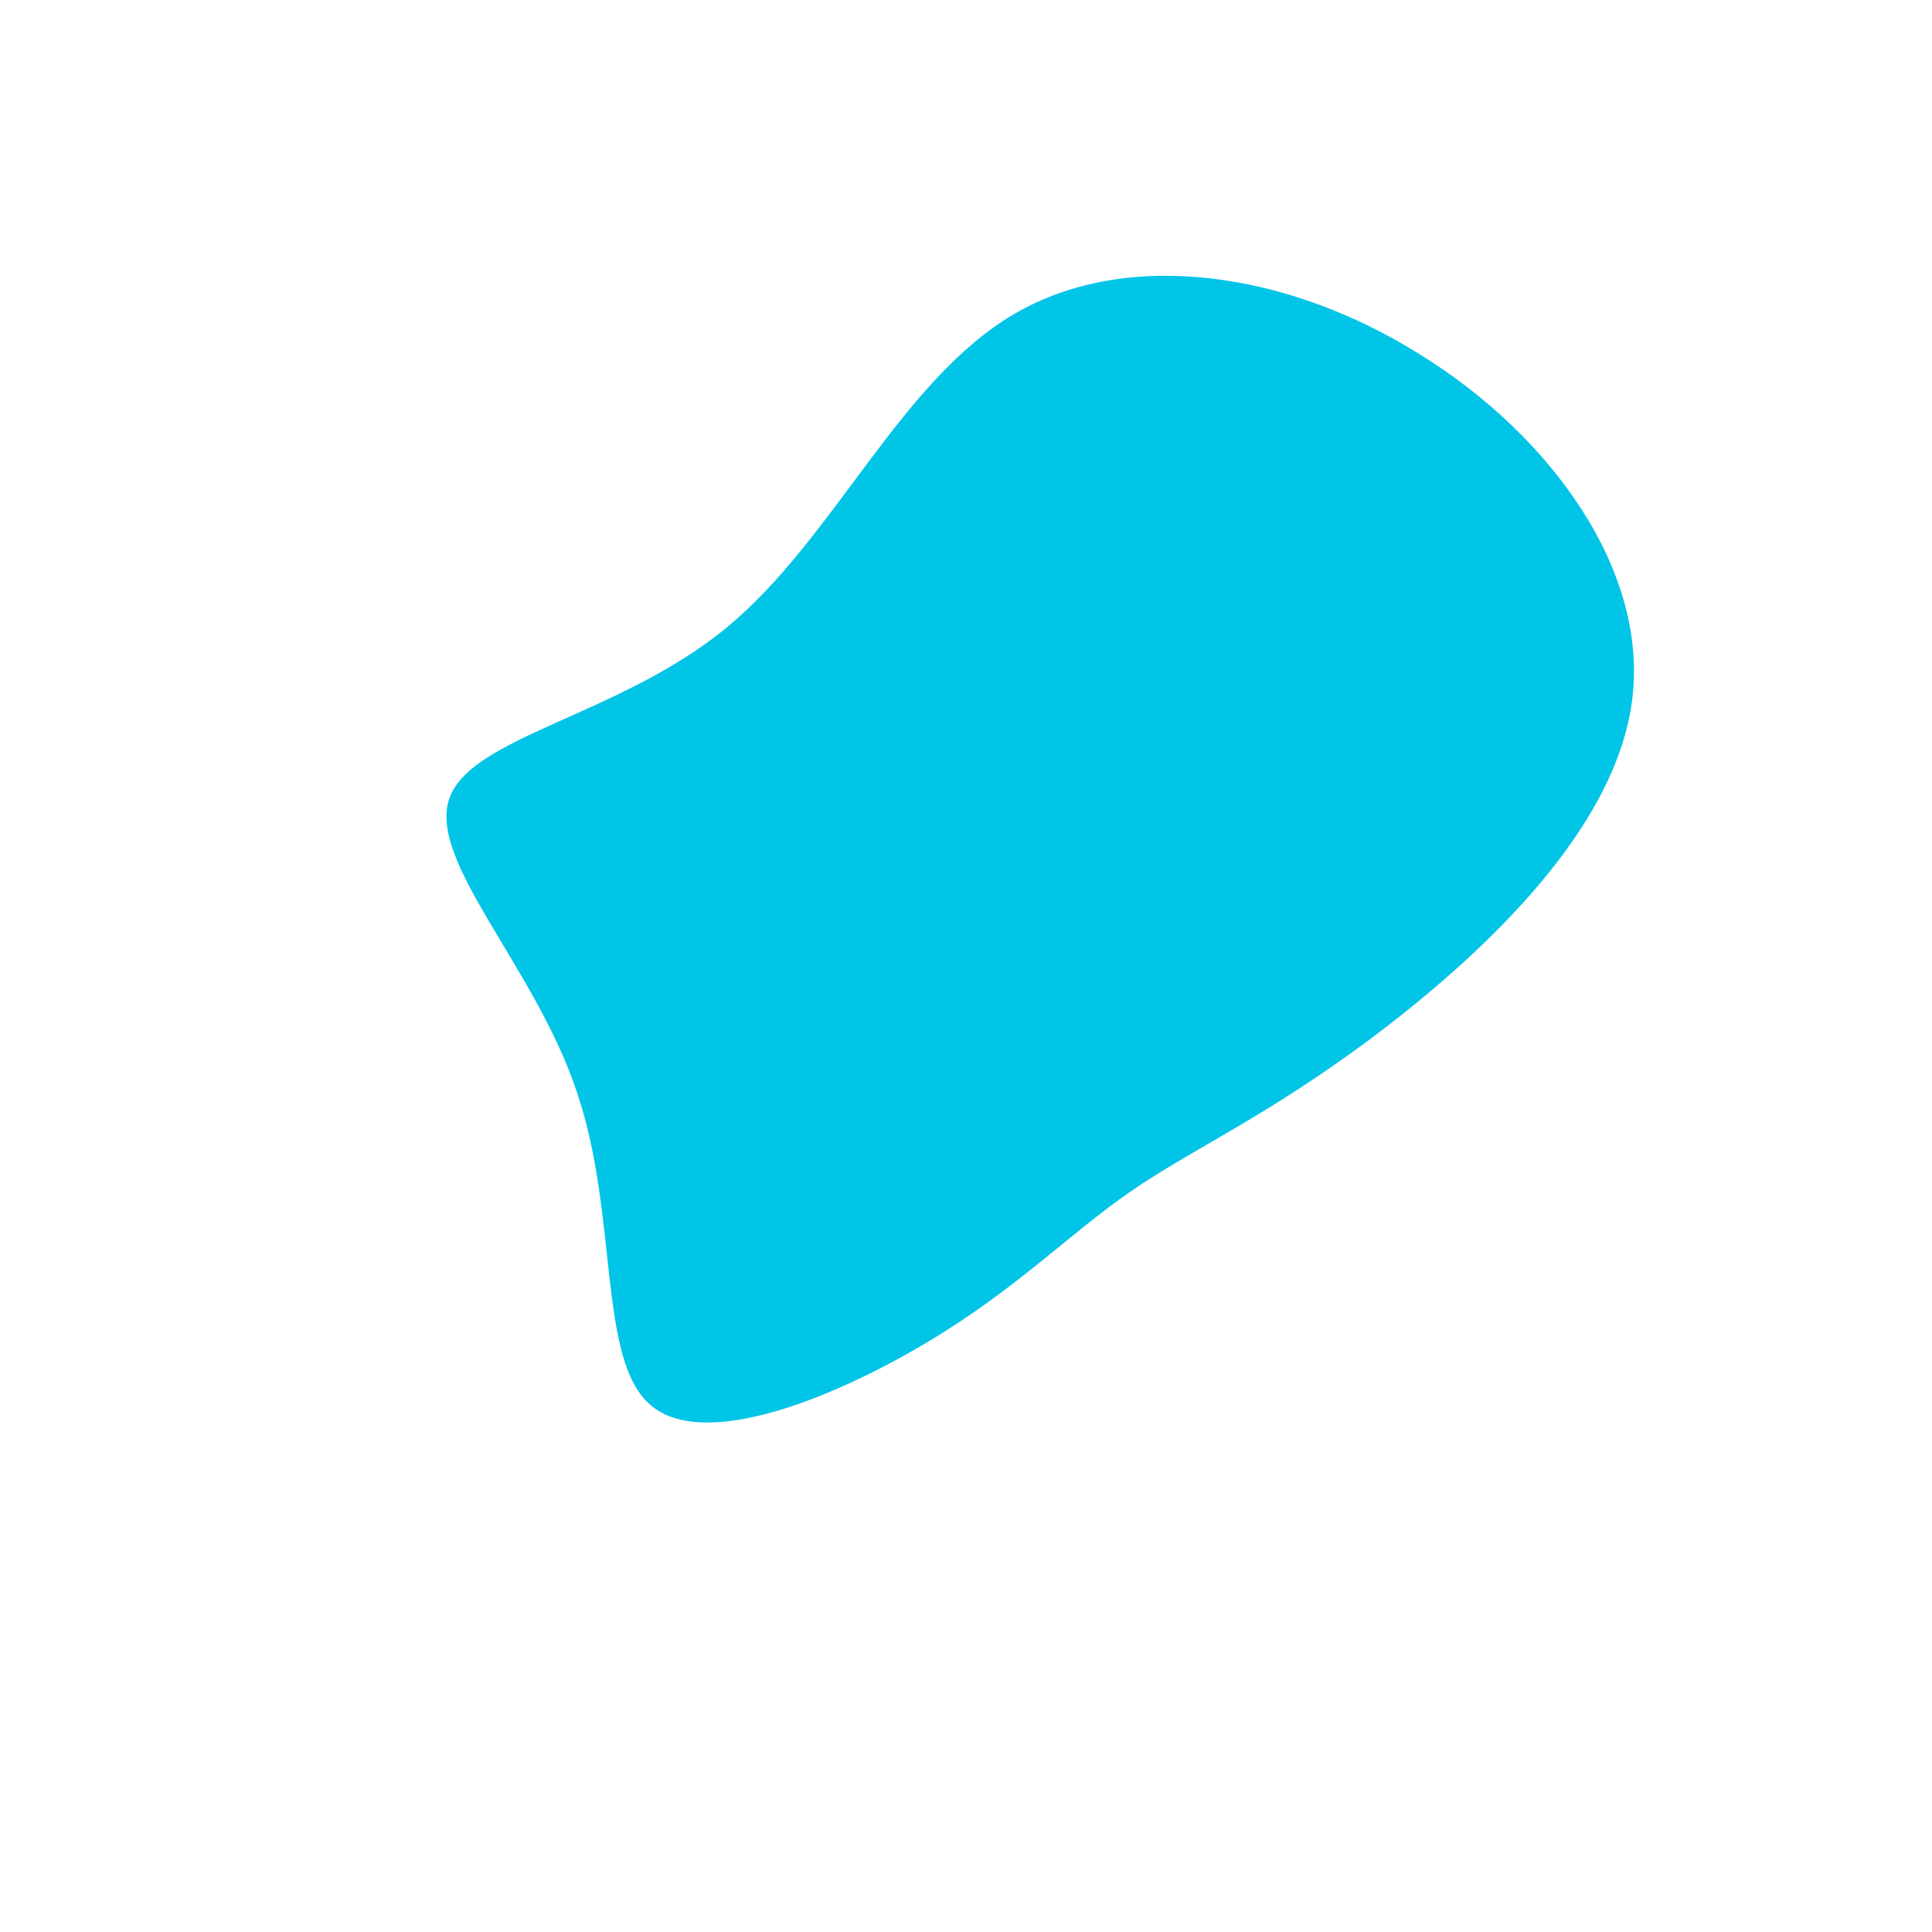 <?xml version="1.0" standalone="no"?>
<svg viewBox="0 0 200 200" xmlns="http://www.w3.org/2000/svg">
  <path fill="#00C5E7" d="M47,-63.3C60.6,-54.9,70.9,-40.7,68.9,-27.1C66.9,-13.4,52.6,-0.5,41.8,7.6C30.9,15.7,23.5,18.9,17.1,23.3C10.7,27.7,5.3,33.4,-4.1,39C-13.5,44.6,-27,50.2,-32.6,45.5C-38.2,40.8,-35.9,25.9,-40.3,13C-44.6,0.1,-55.7,-10.8,-53.5,-17.3C-51.3,-23.8,-35.8,-25.9,-24.7,-35.1C-13.6,-44.3,-6.8,-60.6,5,-67.5C16.8,-74.4,33.5,-71.8,47,-63.3Z" transform="translate(100 100)" />
</svg>
